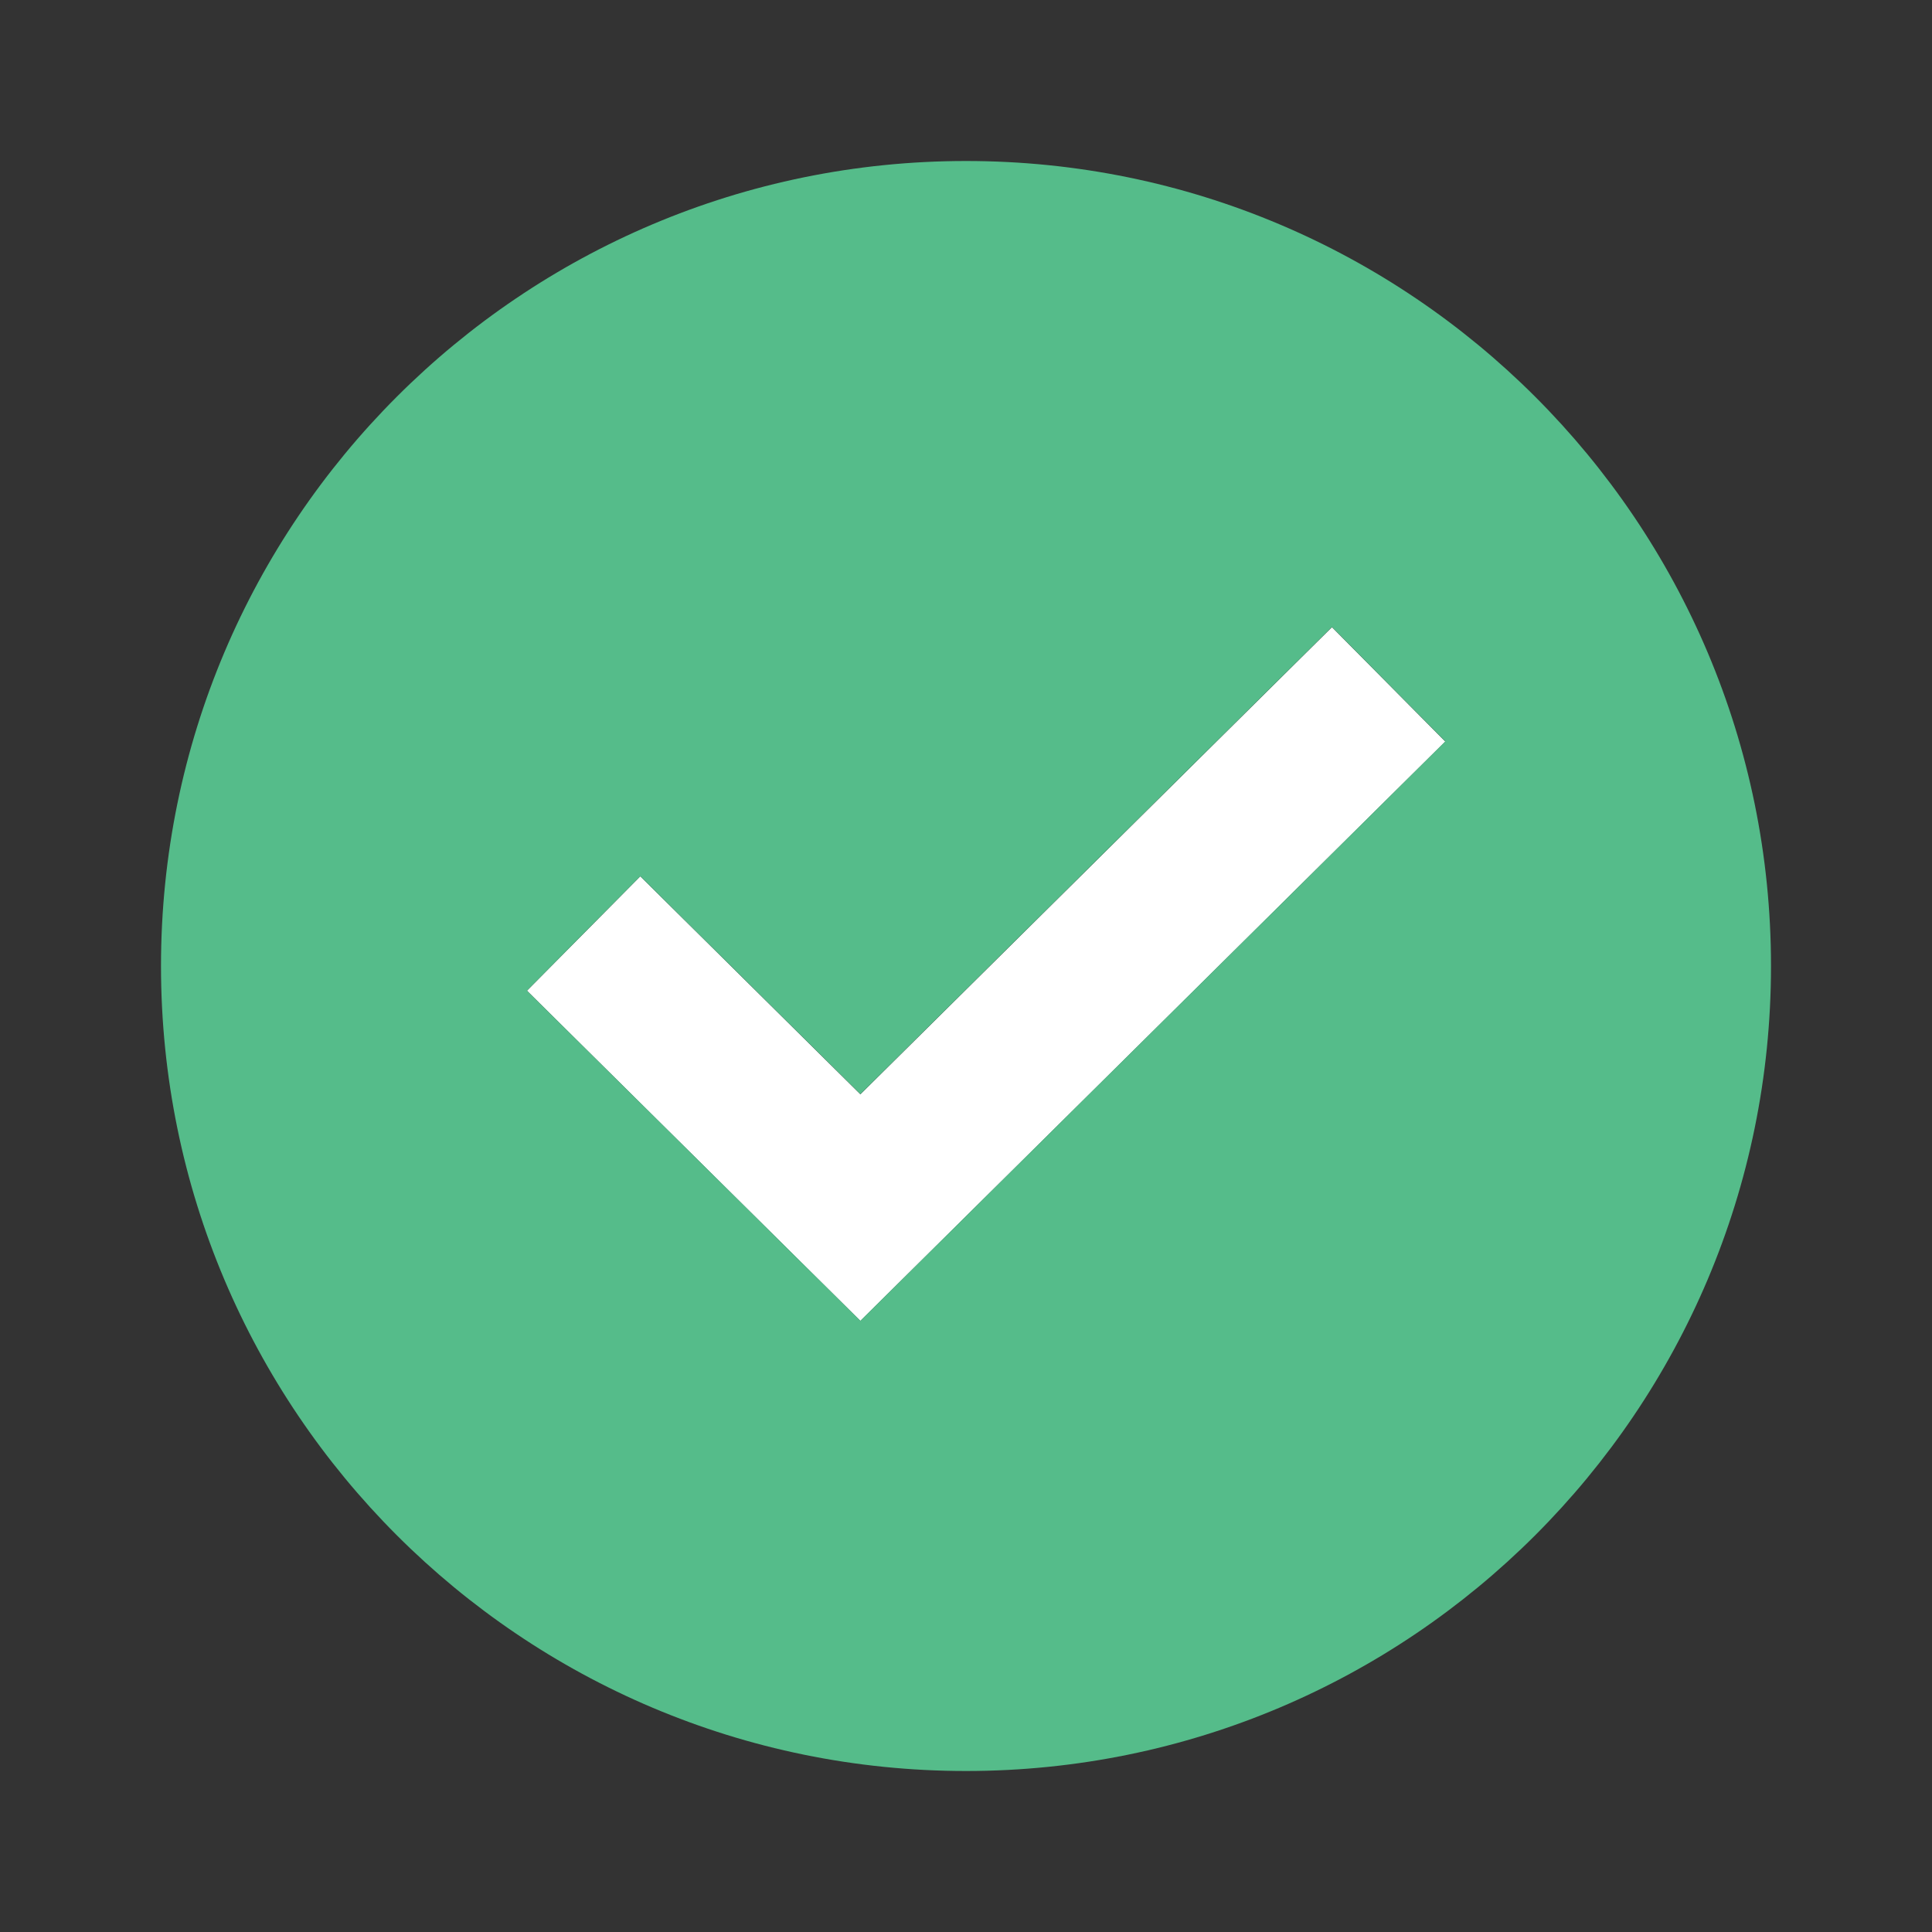 <svg viewBox="0 0 24 24" fill="none" xmlns="http://www.w3.org/2000/svg">
<rect x="0" y="0" width="24" height="24" fill="#333333" stroke="none"/>
<path fill-rule="evenodd" clip-rule="evenodd" d="M17.954 9.212L10.688 16.409L6.546 12.307L7.954 10.886L10.688 13.594L16.546 7.791L17.954 9.212Z" fill="white"/>
<path fill-rule="evenodd" clip-rule="evenodd" d="M12 22C17.523 22 22 17.523 22 12C22 6.477 17.523 2 12 2C6.477 2 2 6.477 2 12C2 17.523 6.477 22 12 22ZM10.688 16.407L17.954 9.21L16.546 7.789L10.688 13.592L7.954 10.885L6.546 12.306L10.688 16.407Z" fill="#55BC8A"/>
</svg>
